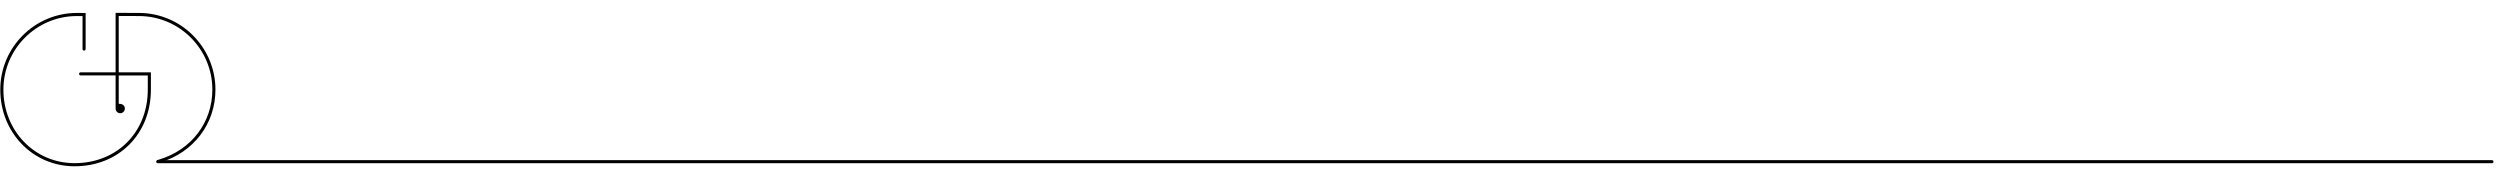 <?xml version="1.0" encoding="utf-8"?>
<!-- Generator: Adobe Illustrator 16.0.0, SVG Export Plug-In . SVG Version: 6.00 Build 0)  -->
<!DOCTYPE svg PUBLIC "-//W3C//DTD SVG 1.1//EN" "http://www.w3.org/Graphics/SVG/1.1/DTD/svg11.dtd">
<svg version="1.1" id="Calque_1" xmlns="http://www.w3.org/2000/svg" xmlns:xlink="http://www.w3.org/1999/xlink" x="0px" y="0px"
	 width="1600px" height="113.263px" viewBox="0.82 -26.113 1600 113.263" enable-background="new 0.82 -26.113 1600 113.263"
	 xml:space="preserve">
<path id="trait" fill="#010101" d="M1595.692,76.383c-0.005,0-0.008,0-0.013,0l-0.082,0.006h-0.026l-0.752-0.019H102.814
	l-0.754,0.019h-0.028l-0.083-0.006c-0.003,0-0.006,0-0.012,0c-0.551,0-0.971,0.45-0.971,0.979c0,0.517,0.397,0.939,0.904,0.979
	l0.182-0.002h1493.525l0.181,0.002c0.507-0.037,0.903-0.46,0.903-0.979C1596.665,76.833,1596.243,76.383,1595.692,76.383z"/>
<path id="logo" fill="#010101" d="M103.325,77.861c21.491-6.482,35.378-24.781,35.378-46.613c0-27.064-21.98-49.08-48.998-49.08
	l-14.899-0.052v36.83v0.774v0.451h-0.45h-0.778l-20.3-0.01l-0.753,0.016h-0.028l-0.082-0.004c-0.004,0-0.006,0-0.011,0
	c-0.551,0-0.972,0.45-0.972,0.98c0,0.516,0.397,0.939,0.904,0.979l0.182-0.003l21.84,0.015h0.45v0.45v0.792v19.979
	c0,1.648,1.317,2.99,2.932,2.99c1.65,0,2.99-1.345,2.99-2.99c0-1.562-1.226-2.869-2.784-2.973l-0.723-0.052l-0.418-0.027v-0.416
	v-0.728v-15.77v-0.78v-0.45h0.451h0.776h16.15h0.776h0.451v0.45v0.778l-0.001,7.852c0,27.263-19.718,47.052-46.892,47.052
	c-25.525,0-45.517-20.668-45.517-47.052c0-25.965,21.088-47.093,47.008-47.093l2.422,0.018l0.771,0.006l0.45,0.008v0.446v0.774
	V5.267v0.027L53.643,5.38c0.018,0.479,0.447,0.896,0.985,0.896c0.533,0,0.965-0.418,0.982-0.955V4.499V4.047h0.012v-21.842
	l-5.611-0.036C22.987-17.832,1,4.184,1,31.248c0,27.505,20.87,49.057,47.513,49.057c28.323,0,48.881-20.63,48.881-49.057V20.171
	H78.029h-0.777h-0.449v-0.45v-0.773v-33.604v-0.783v-0.448h0.451l0.781,0.001l11.657,0.04c25.936,0,47.037,21.126,47.037,47.093
	c0,20.931-13.337,38.485-33.981,44.721l-0.989,0.291l-0.221,0.088c-0.409,0.15-0.673,0.522-0.673,0.925
	c0,0.546,0.444,0.98,0.984,0.98c0.062,0,0.136-0.009,0.226-0.027l0.276-0.067L103.325,77.861z"/>
</svg>
